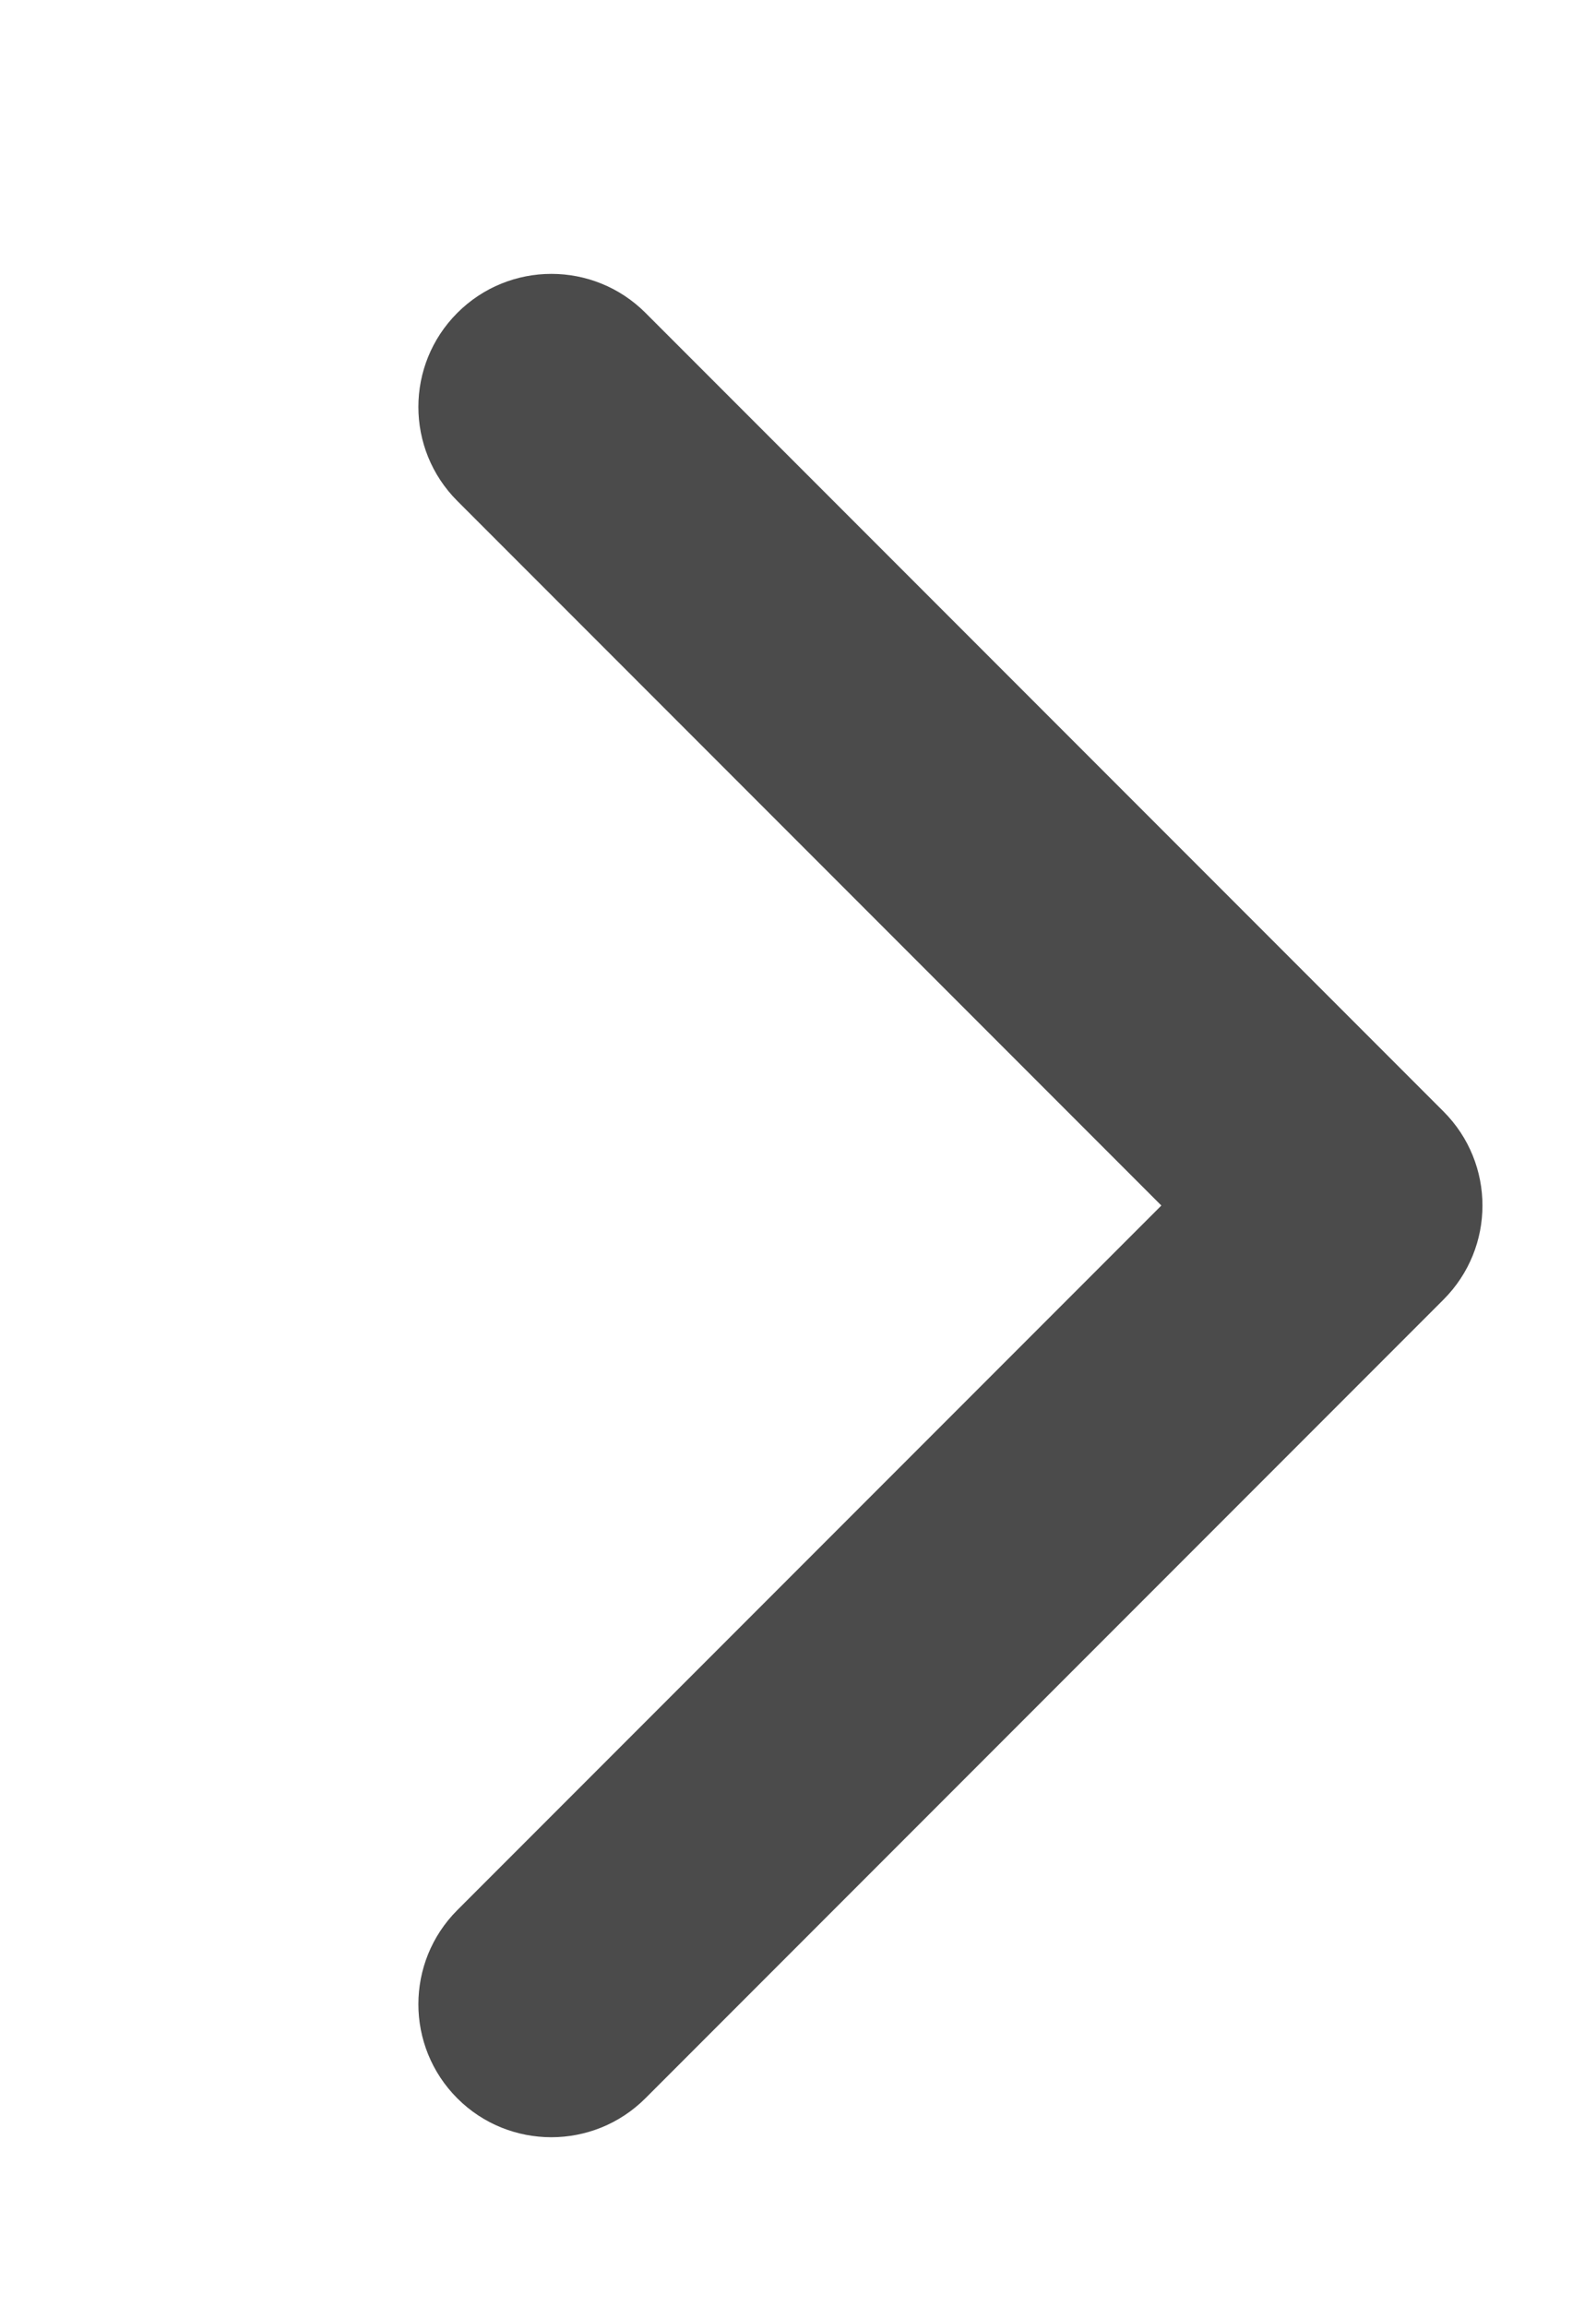 <svg width="9" height="13" viewBox="0 0 9 13" fill="none" xmlns="http://www.w3.org/2000/svg">
<path d="M3.109 12.043C3.301 12.043 3.493 11.97 3.64 11.823L8.14 7.323C8.433 7.03 8.433 6.556 8.14 6.263L3.64 1.763C3.347 1.47 2.872 1.47 2.579 1.763C2.286 2.056 2.286 2.53 2.579 2.823L6.549 6.793L2.579 10.763C2.286 11.056 2.286 11.531 2.579 11.824C2.725 11.97 2.917 12.043 3.109 12.043Z" fill="#4B4B4B"/>
</svg>
